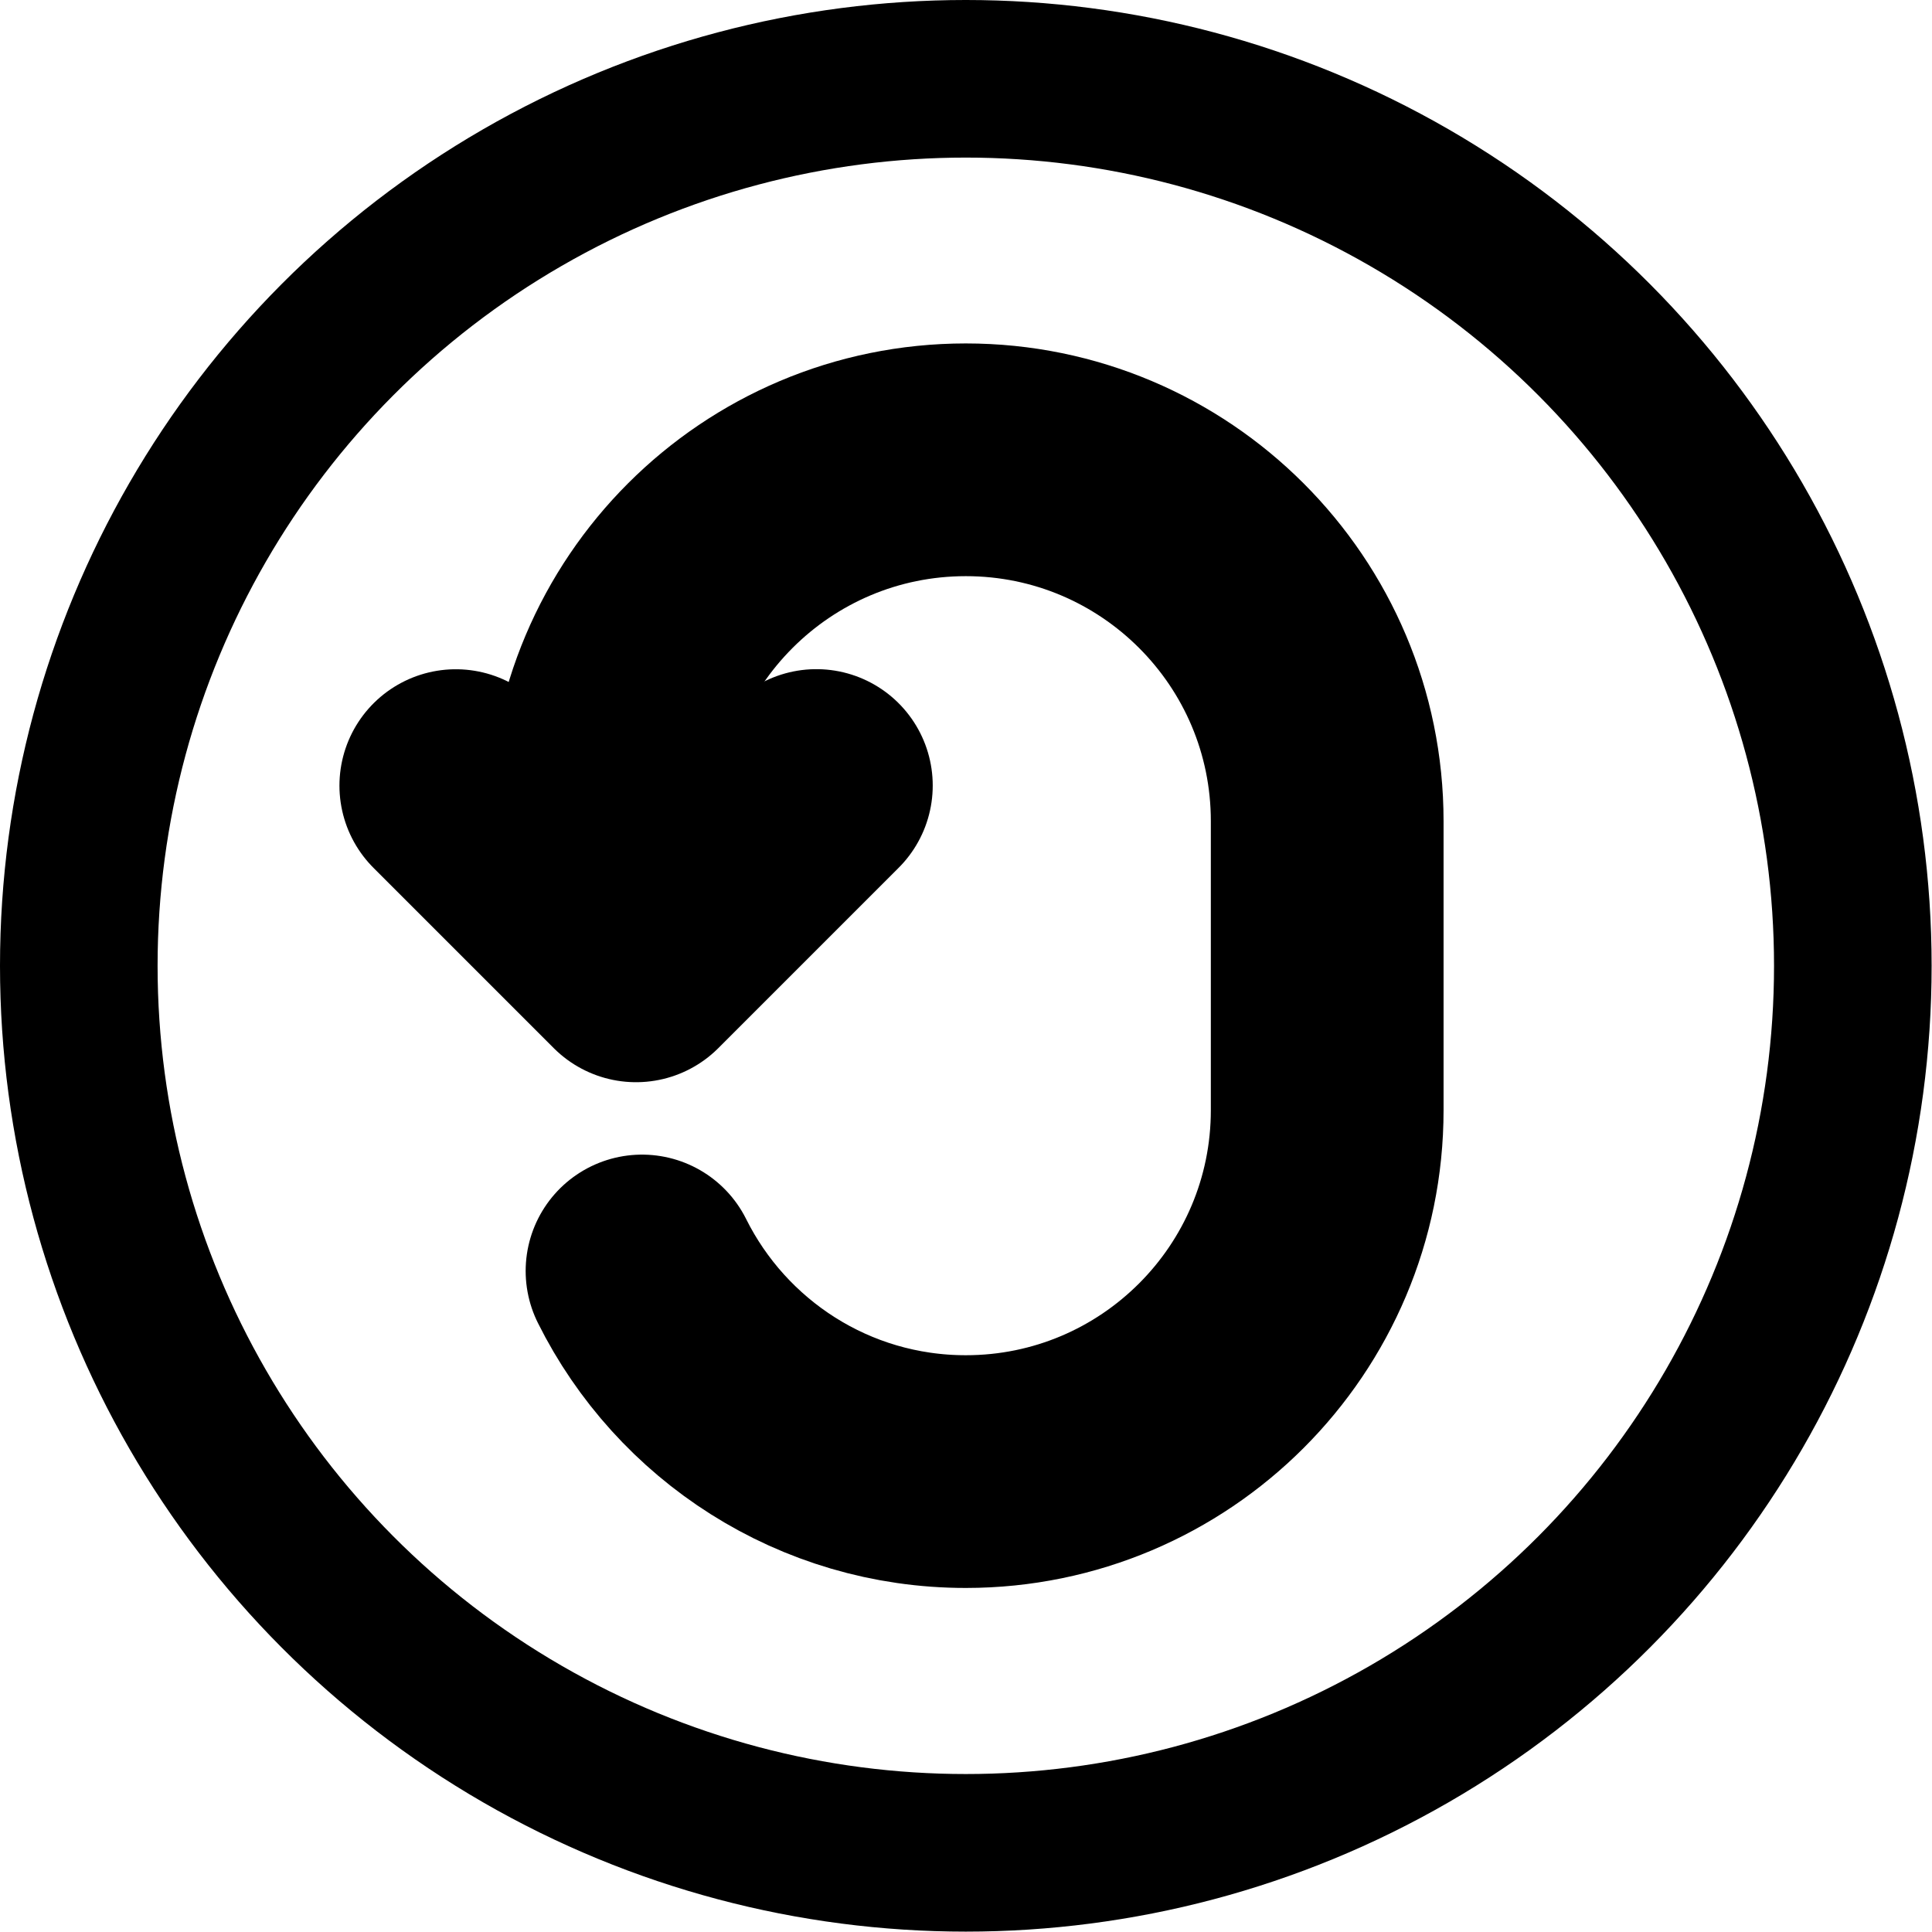 <svg xmlns="http://www.w3.org/2000/svg" width="24" height="24" viewBox="0 0 24 24"> <g transform="scale(0.413)">
  
  <g
     id="line"
     transform="translate(-6.95,-6.95)">
    <circle
       cx="36"
       cy="36"
       r="26.68"
       fill="none"
       stroke="#000"
       stroke-linecap="round"
       stroke-linejoin="round"
       stroke-width="4.74"
       paint-order="normal"
       id="circle2" />
    <path
       fill="none"
       stroke="#000"
       stroke-linecap="round"
       stroke-linejoin="round"
       stroke-miterlimit="7"
       stroke-width="7"
       d="m 20.66,30.58 5.421,5.421 5.424,-5.424"
       id="path4" />
    <path
       fill="none"
       stroke="#000"
       stroke-linecap="round"
       stroke-linejoin="round"
       stroke-miterlimit="7"
       stroke-width="7"
       d="m 25.13,31.65 c 0,-6.003 4.869,-10.87 10.87,-10.87 5.999,0 10.87,4.865 10.87,10.87 v 8.693 -8.693 8.693 c 0,6.003 -4.869,10.87 -10.87,10.87 -4.264,0 -7.957,-2.457 -9.739,-6.034"
       clip-rule="evenodd"
       id="path6" />
  </g>
</g></svg>